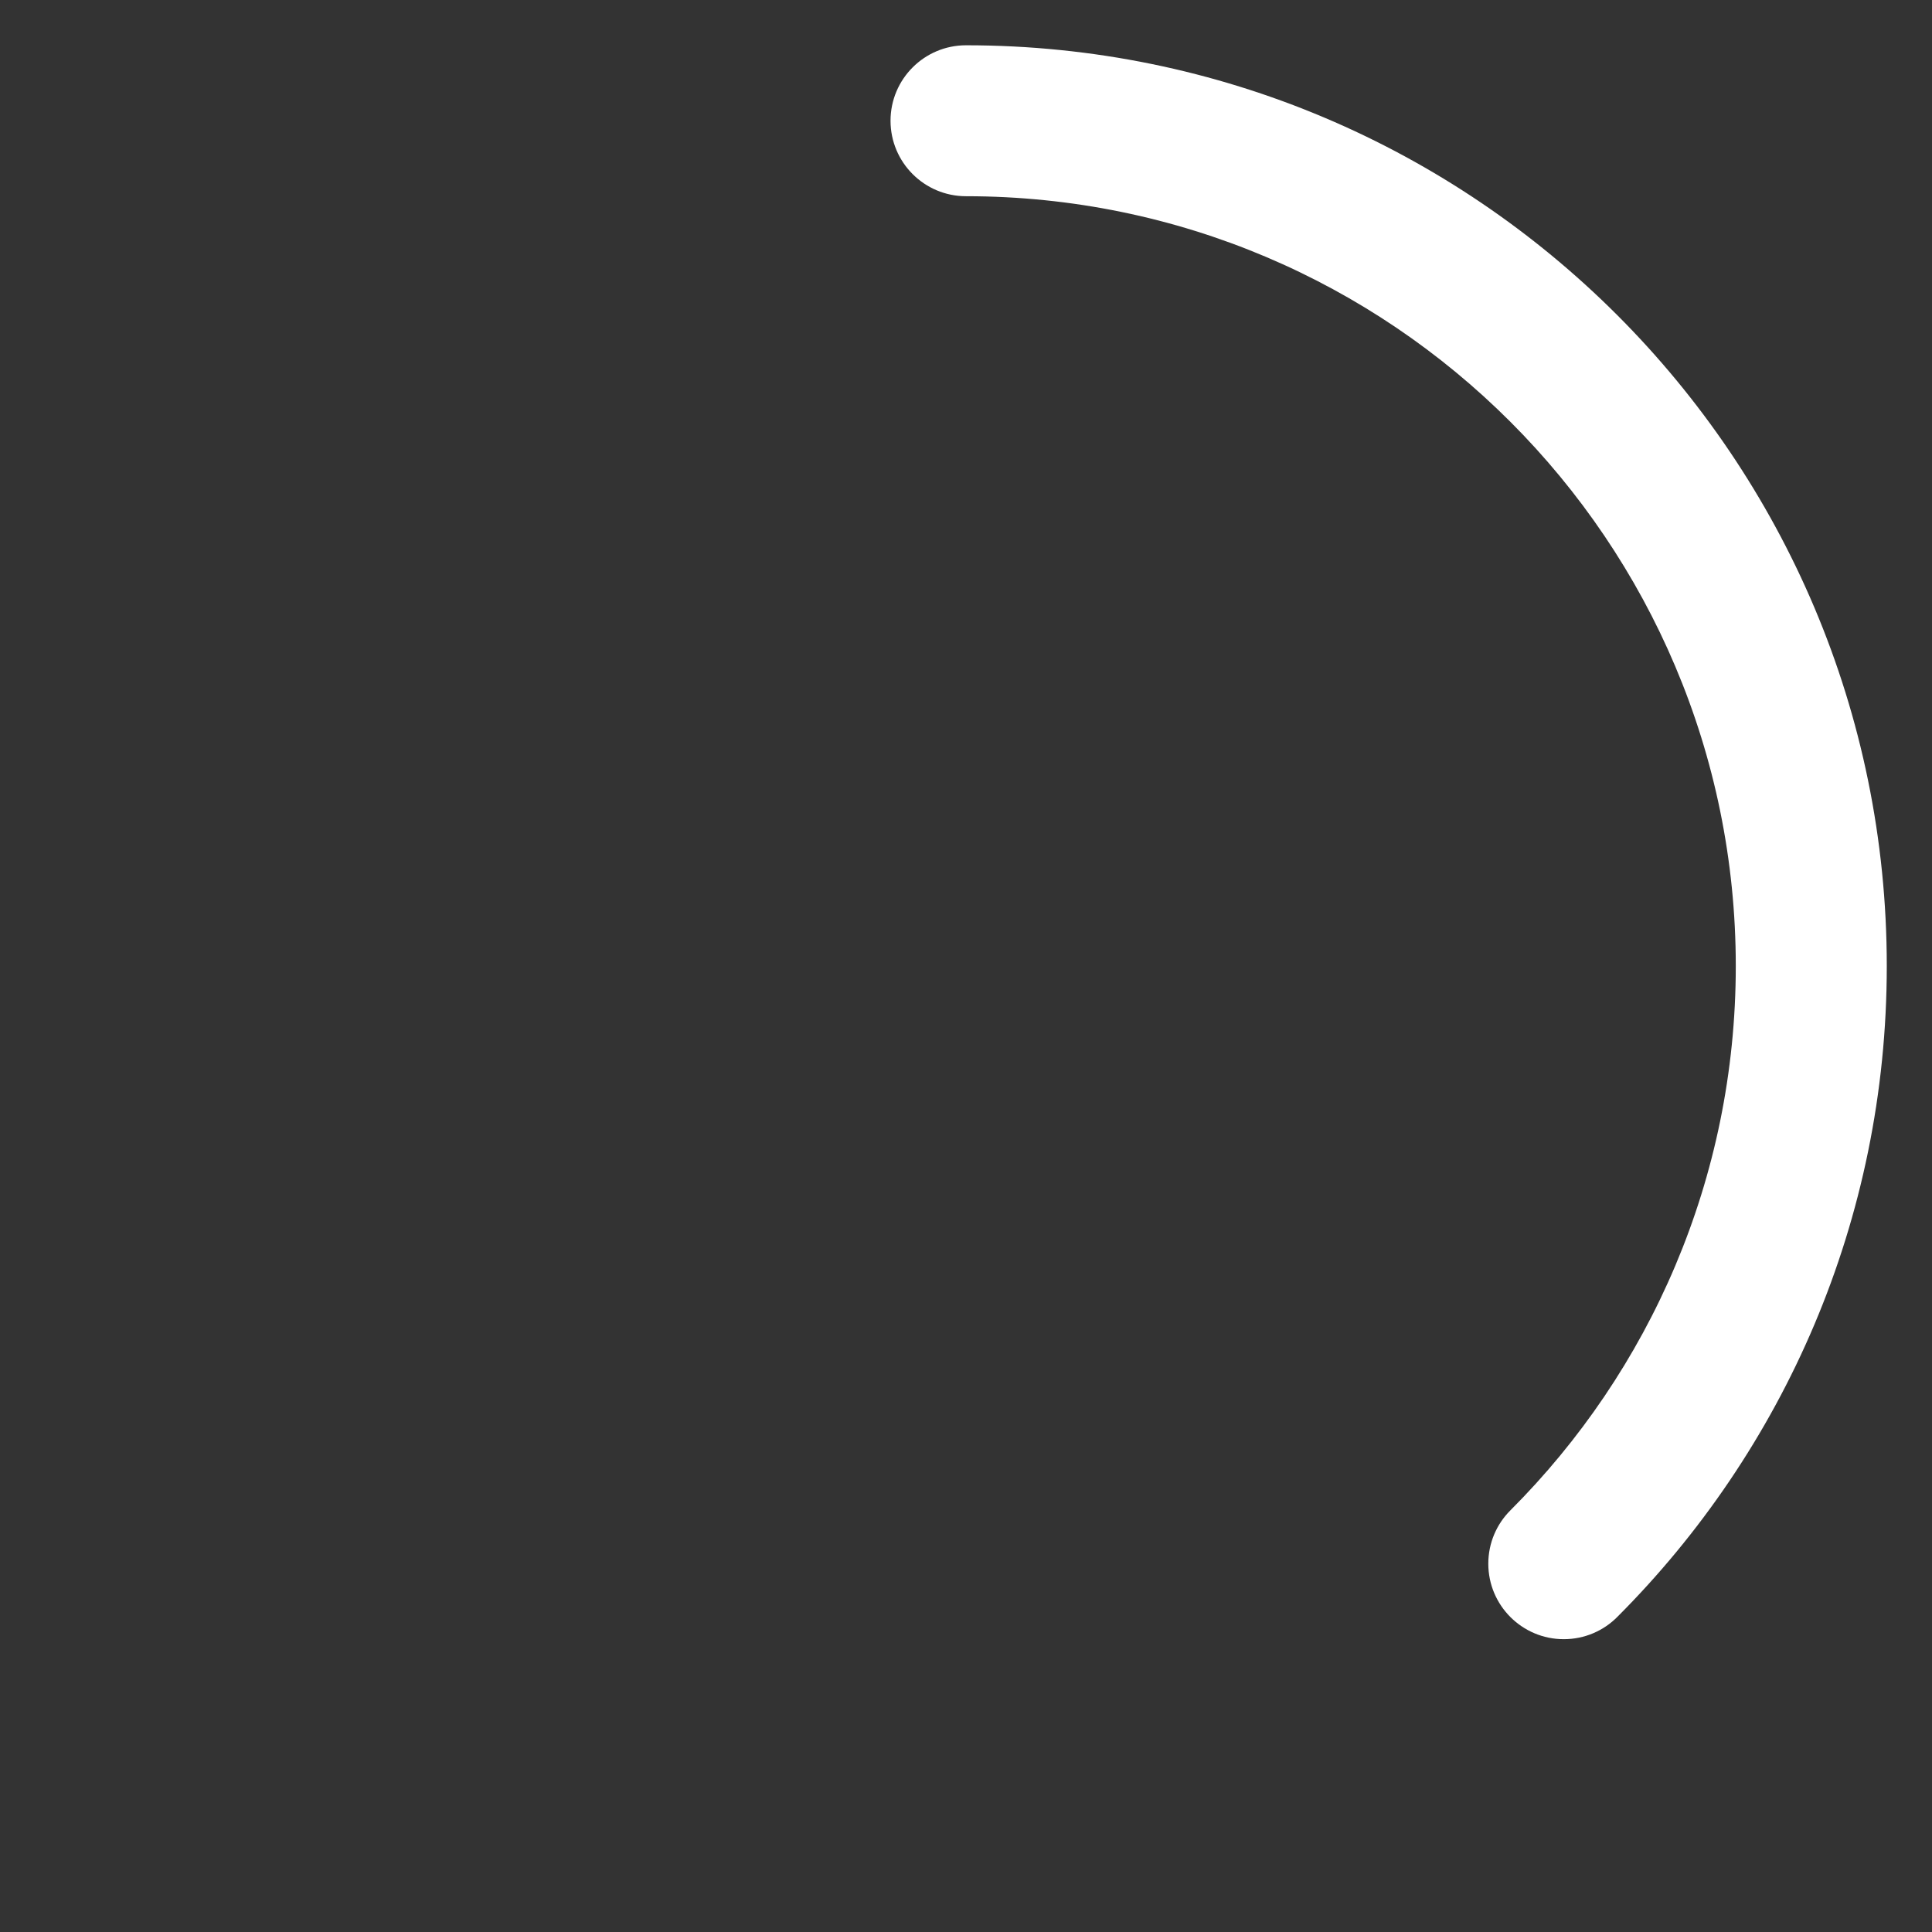 <?xml version="1.0" encoding="utf-8"?>
<!-- Uploaded to: SVG Repo, www.svgrepo.com, Generator: SVG Repo Mixer Tools -->
<svg fill="#FFFFFF" width="25px" height="25px" viewBox="0 0 32 32" version="1.1" xmlns="http://www.w3.org/2000/svg">
<rect x="0" y="0" width="32" height="32" fill="#333333" stroke="none"/>
<title>spinner-one-third</title>
<path d="M16 0.75c-0.69 0-1.25 0.56-1.25 1.25s0.56 1.25 1.25 1.25v0c7.042 0.001 12.75 5.71 12.75 12.751 0 3.521-1.427 6.709-3.734 9.016v0c-0.226 0.226-0.365 0.538-0.365 0.883 0 0.69 0.56 1.25 1.25 1.25 0.346 0 0.659-0.14 0.885-0.367l0-0c2.759-2.76 4.465-6.572 4.465-10.782 0-8.423-6.828-15.251-15.25-15.251h-0z"></path>
</svg>